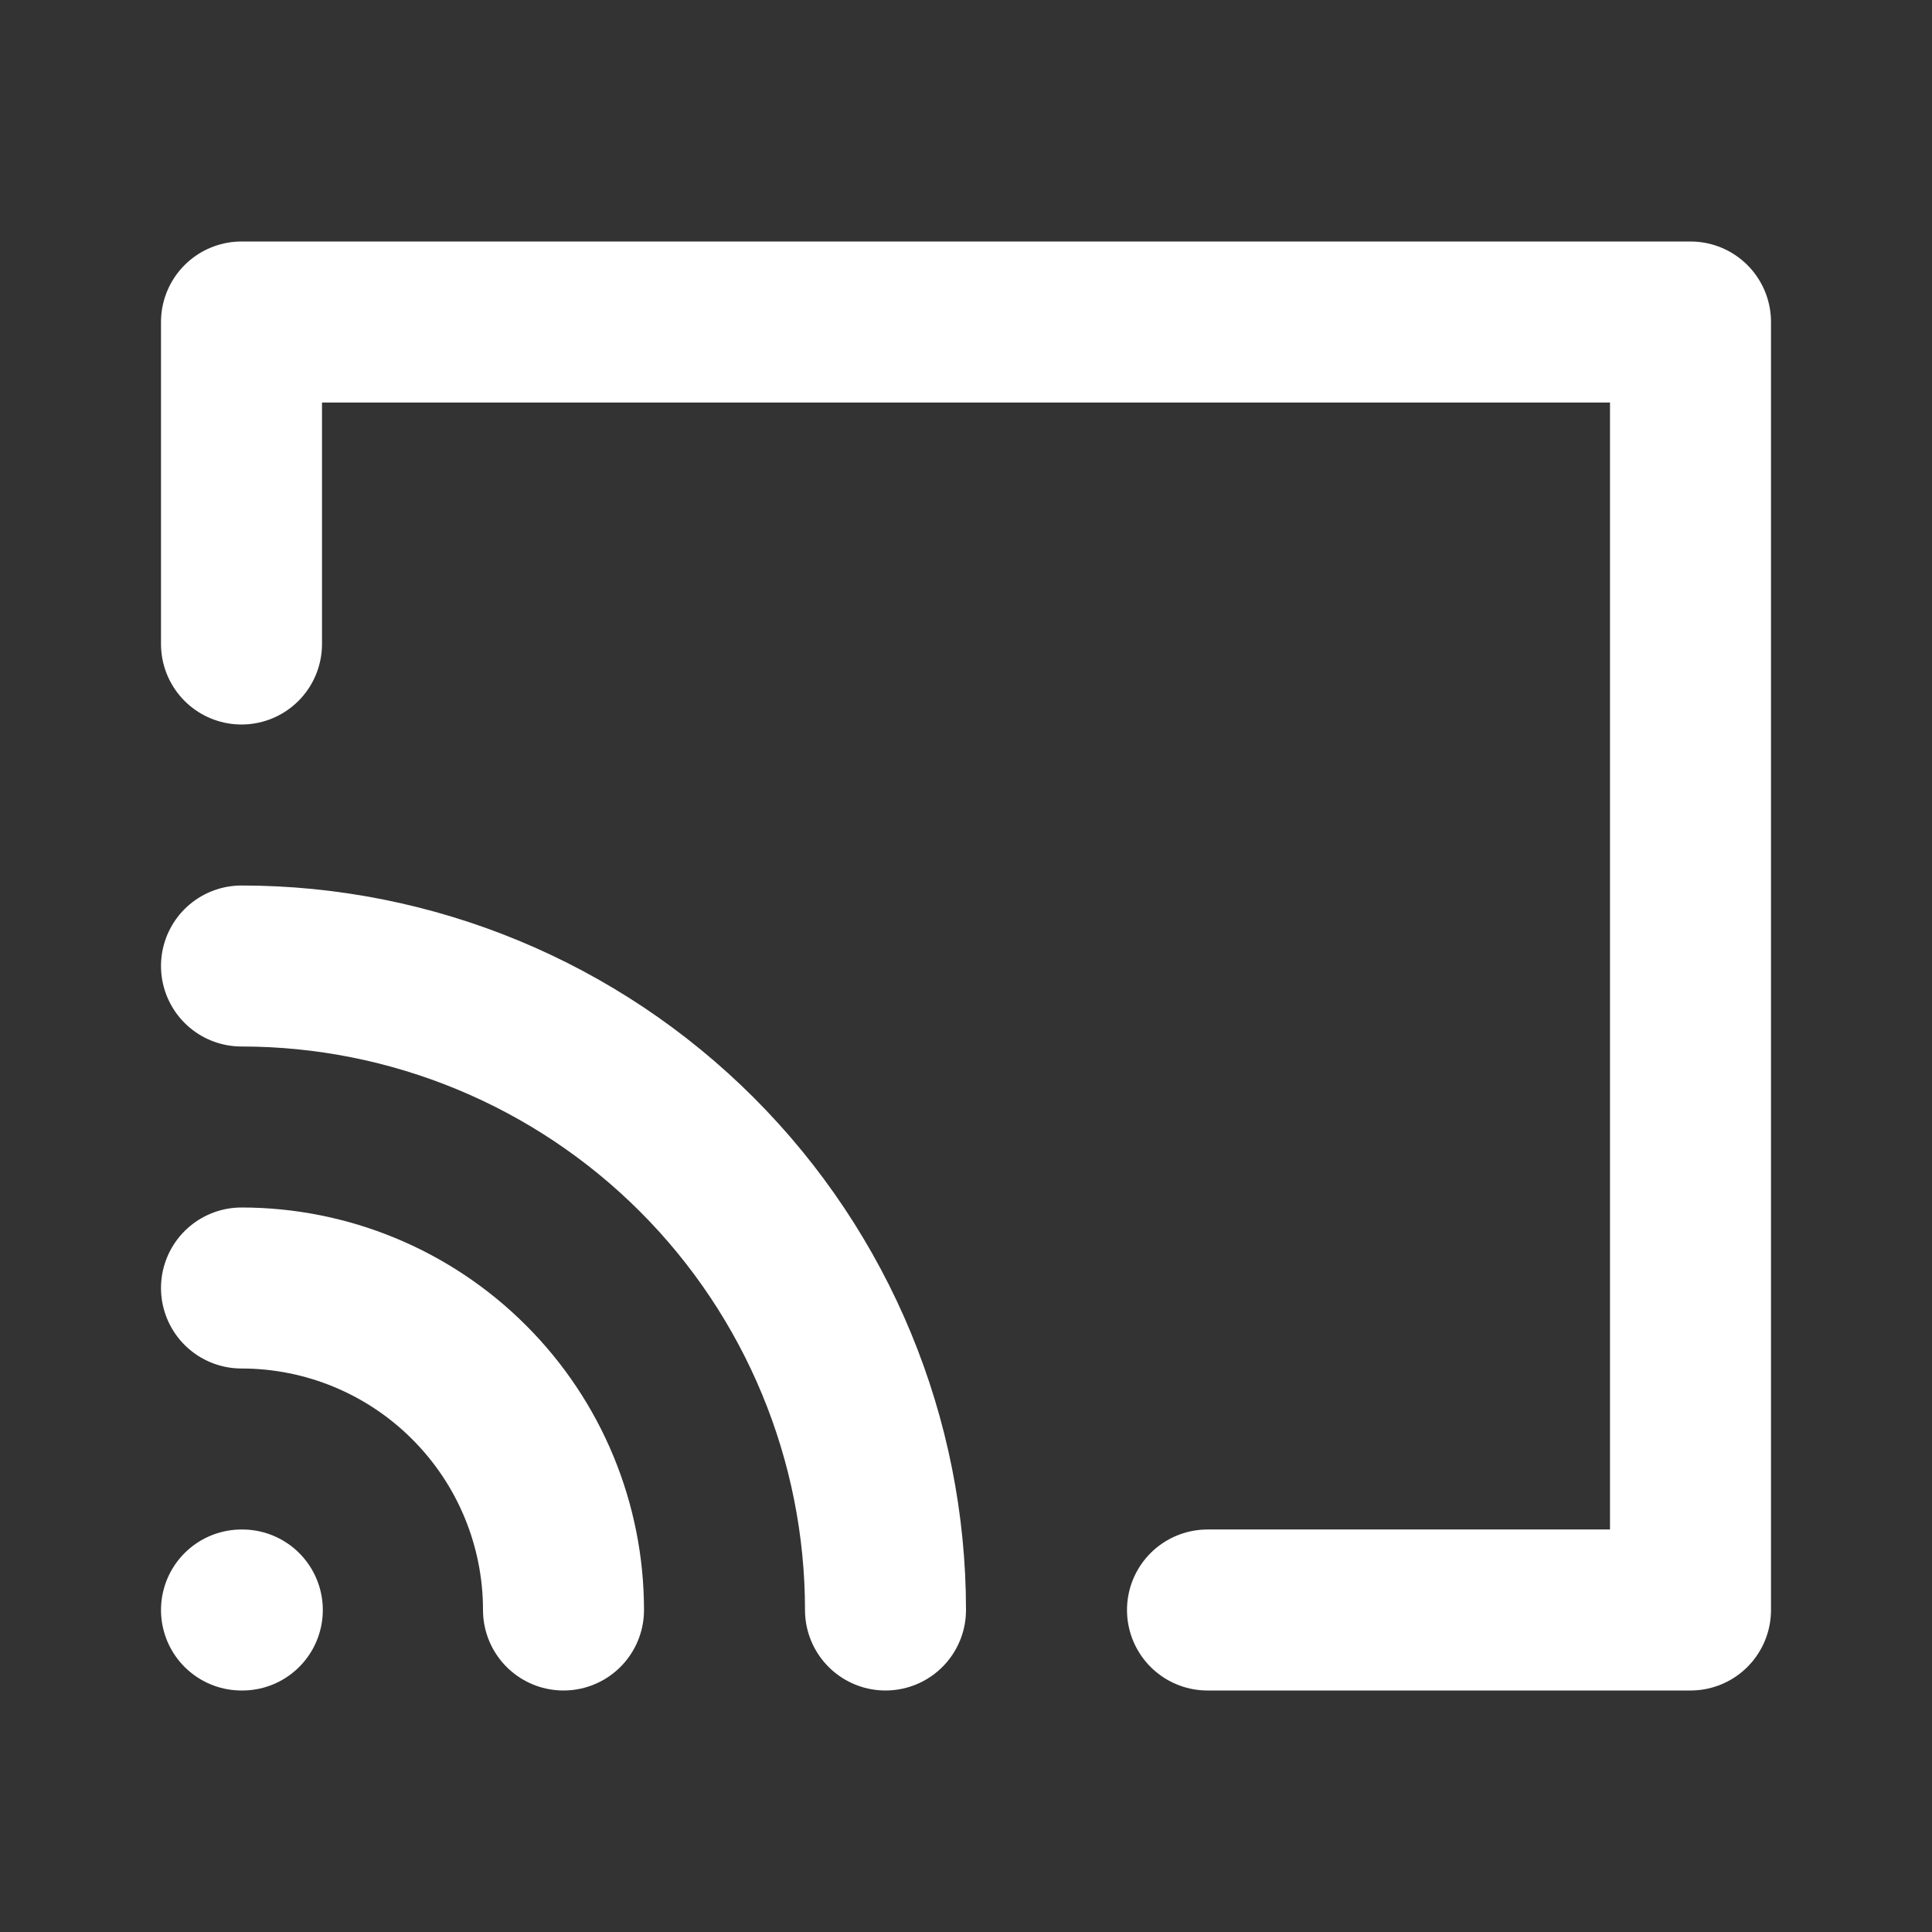<svg width="24" height="24" viewBox="0 0 24 24" fill="none" xmlns="http://www.w3.org/2000/svg">
<rect x="0" y="0" width="24" height="24" fill="#333333" stroke="none"/>
<path d="M3 20H3.01" stroke="white" stroke-width="2" stroke-linecap="round" stroke-linejoin="round"/>
<path d="M3 8V4H21V20H15" stroke="white" stroke-width="2" stroke-linecap="round" stroke-linejoin="round"/>
<path d="M11 20C11 17.878 10.157 15.843 8.657 14.343C7.157 12.843 5.122 12 3 12" stroke="white" stroke-width="2" stroke-linecap="round" stroke-linejoin="round"/>
<path d="M7 20C7 18.939 6.579 17.922 5.828 17.172C5.078 16.421 4.061 16 3 16" stroke="white" stroke-width="2" stroke-linecap="round" stroke-linejoin="round"/>
</svg>

